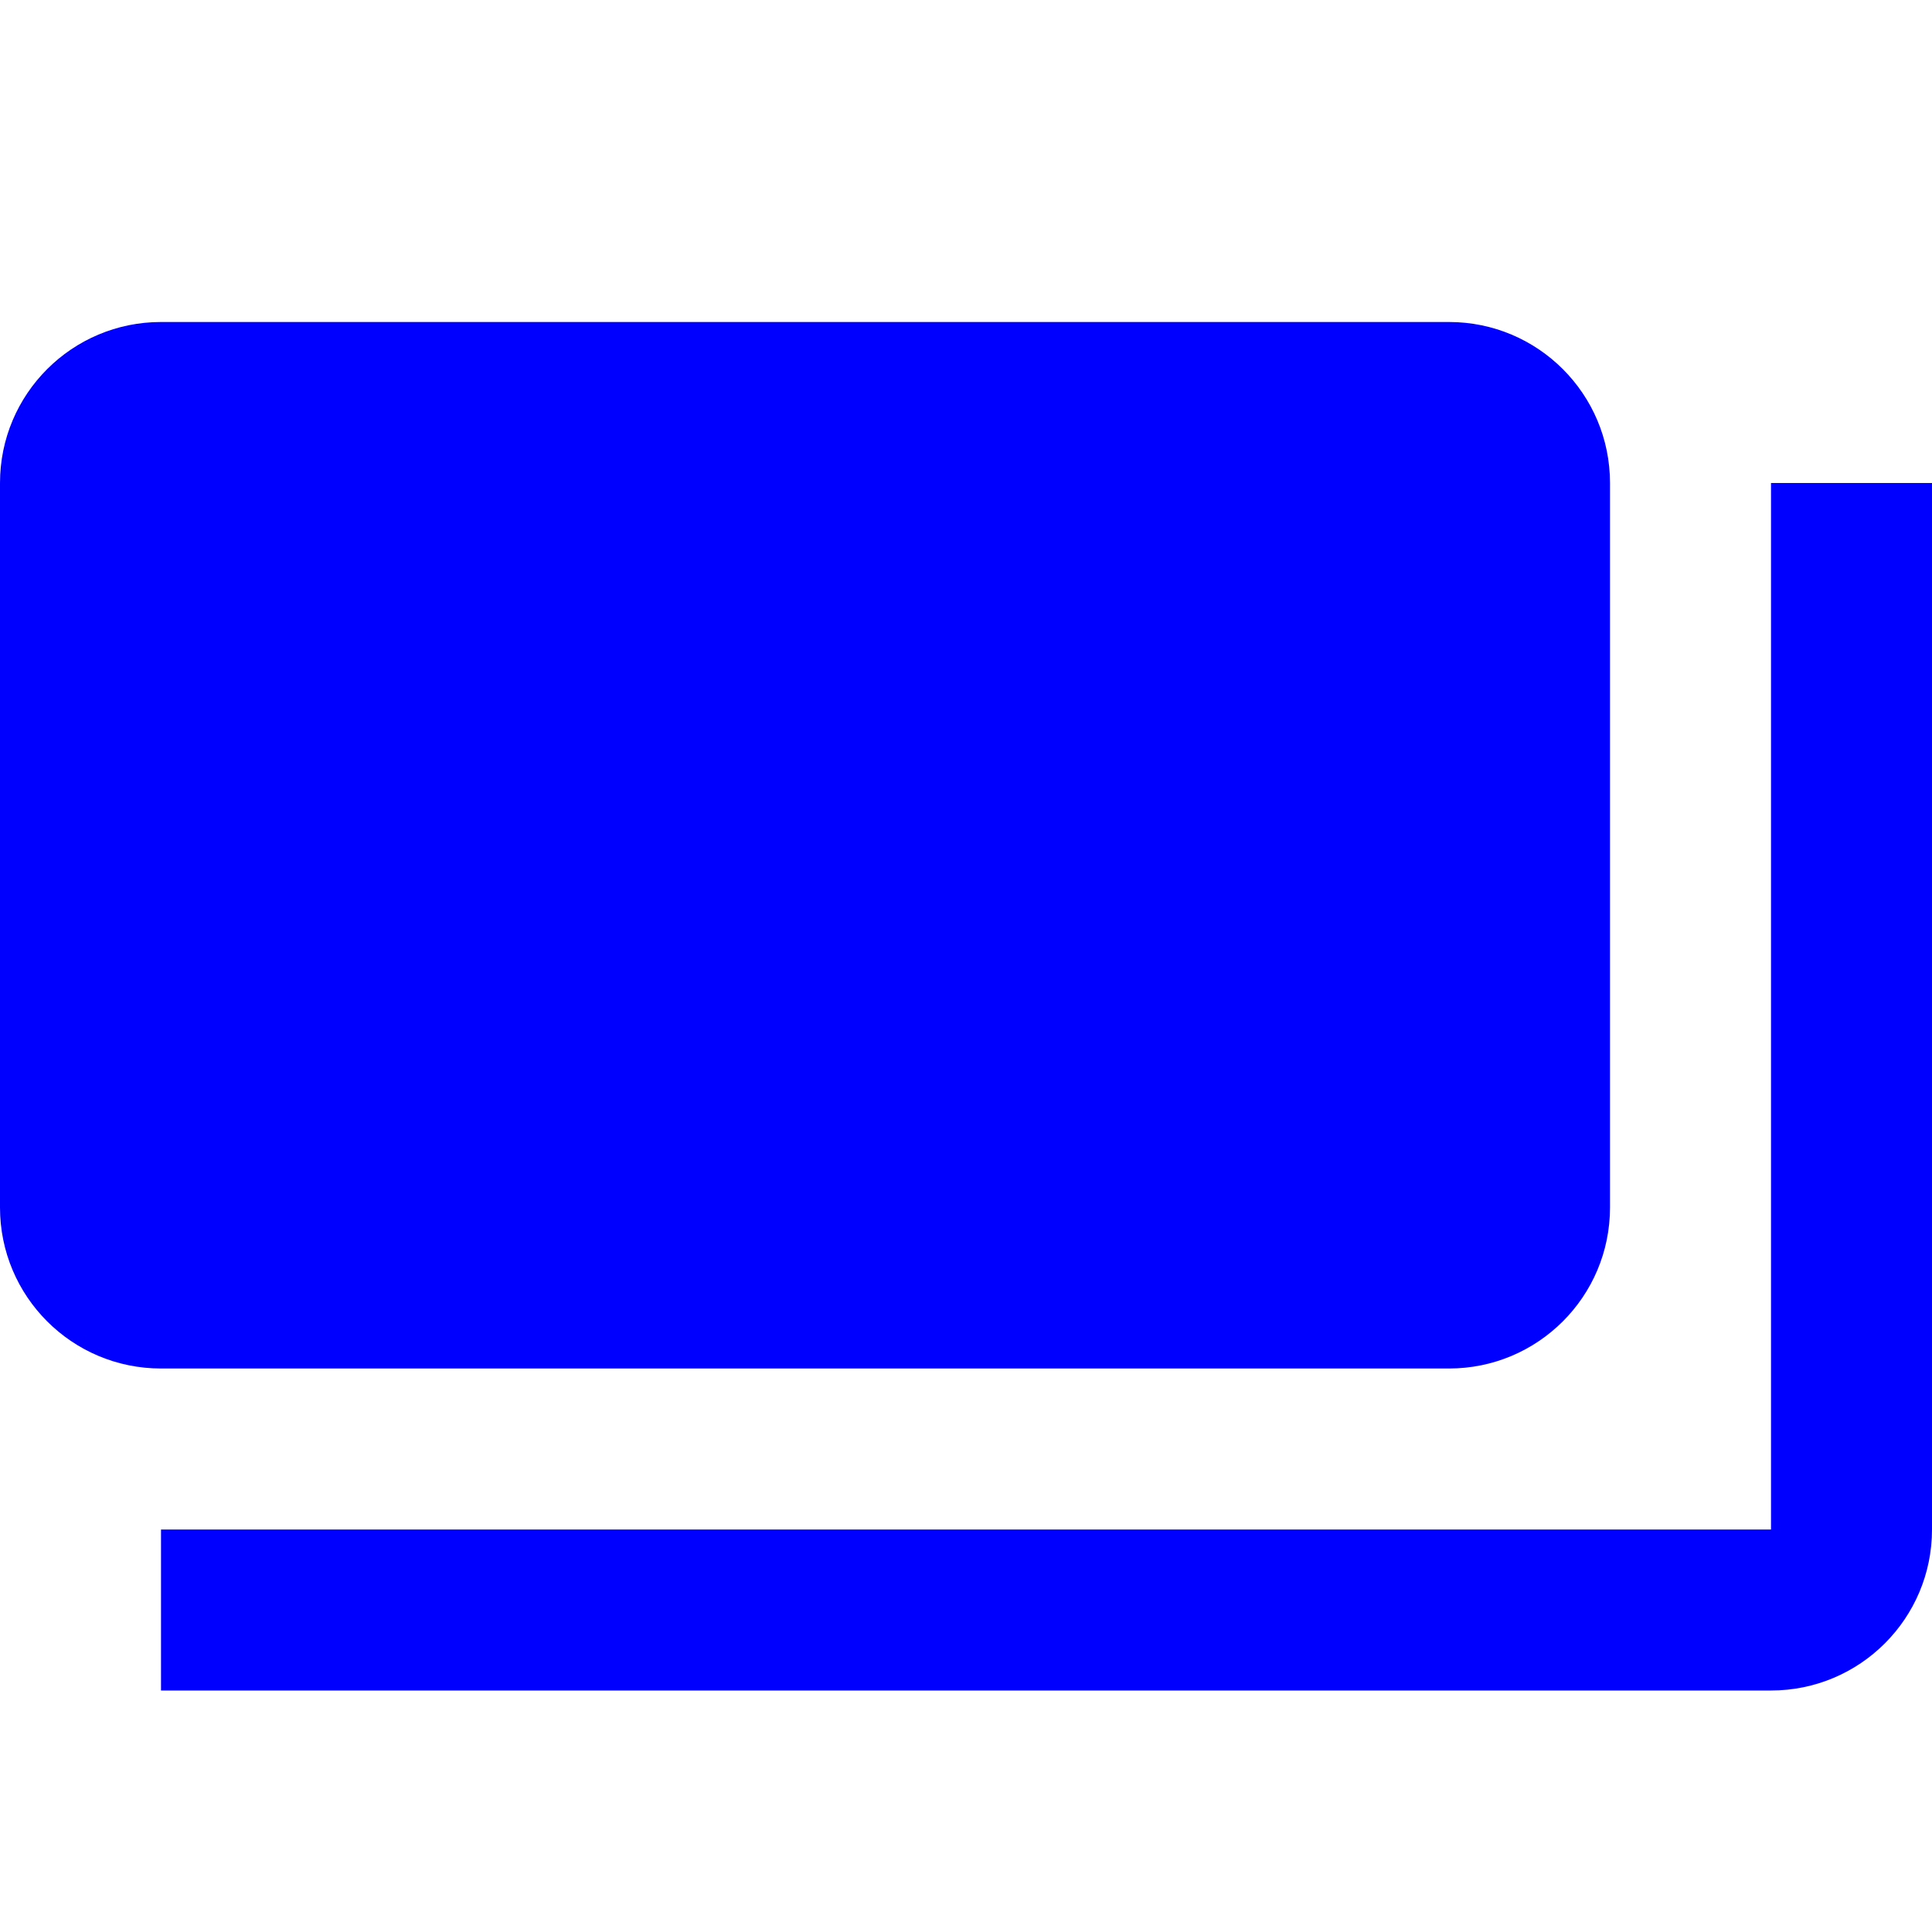 <svg width="24" height="24" viewBox="0 0 24 24" fill="none" xmlns="http://www.w3.org/2000/svg">
<path fillRule="evenodd" clipRule="evenodd" d="M0 6C0 4.895 0.895 4 2 4H18C19.105 4 20 4.895 20 6V15C20 16.105 19.105 17 18 17H2C0.895 17 0 16.105 0 15V6ZM13.5 10.5C13.5 12.433 11.933 14 10 14C8.067 14 6.5 12.433 6.5 10.5C6.5 8.567 8.067 7 10 7C11.933 7 13.5 8.567 13.5 10.5Z" fill="#0000FF"/>
<path d="M2 19V21H22C23.105 21 24 20.105 24 19V6H22V19H2Z" fill="#0000FF"/>
</svg>
